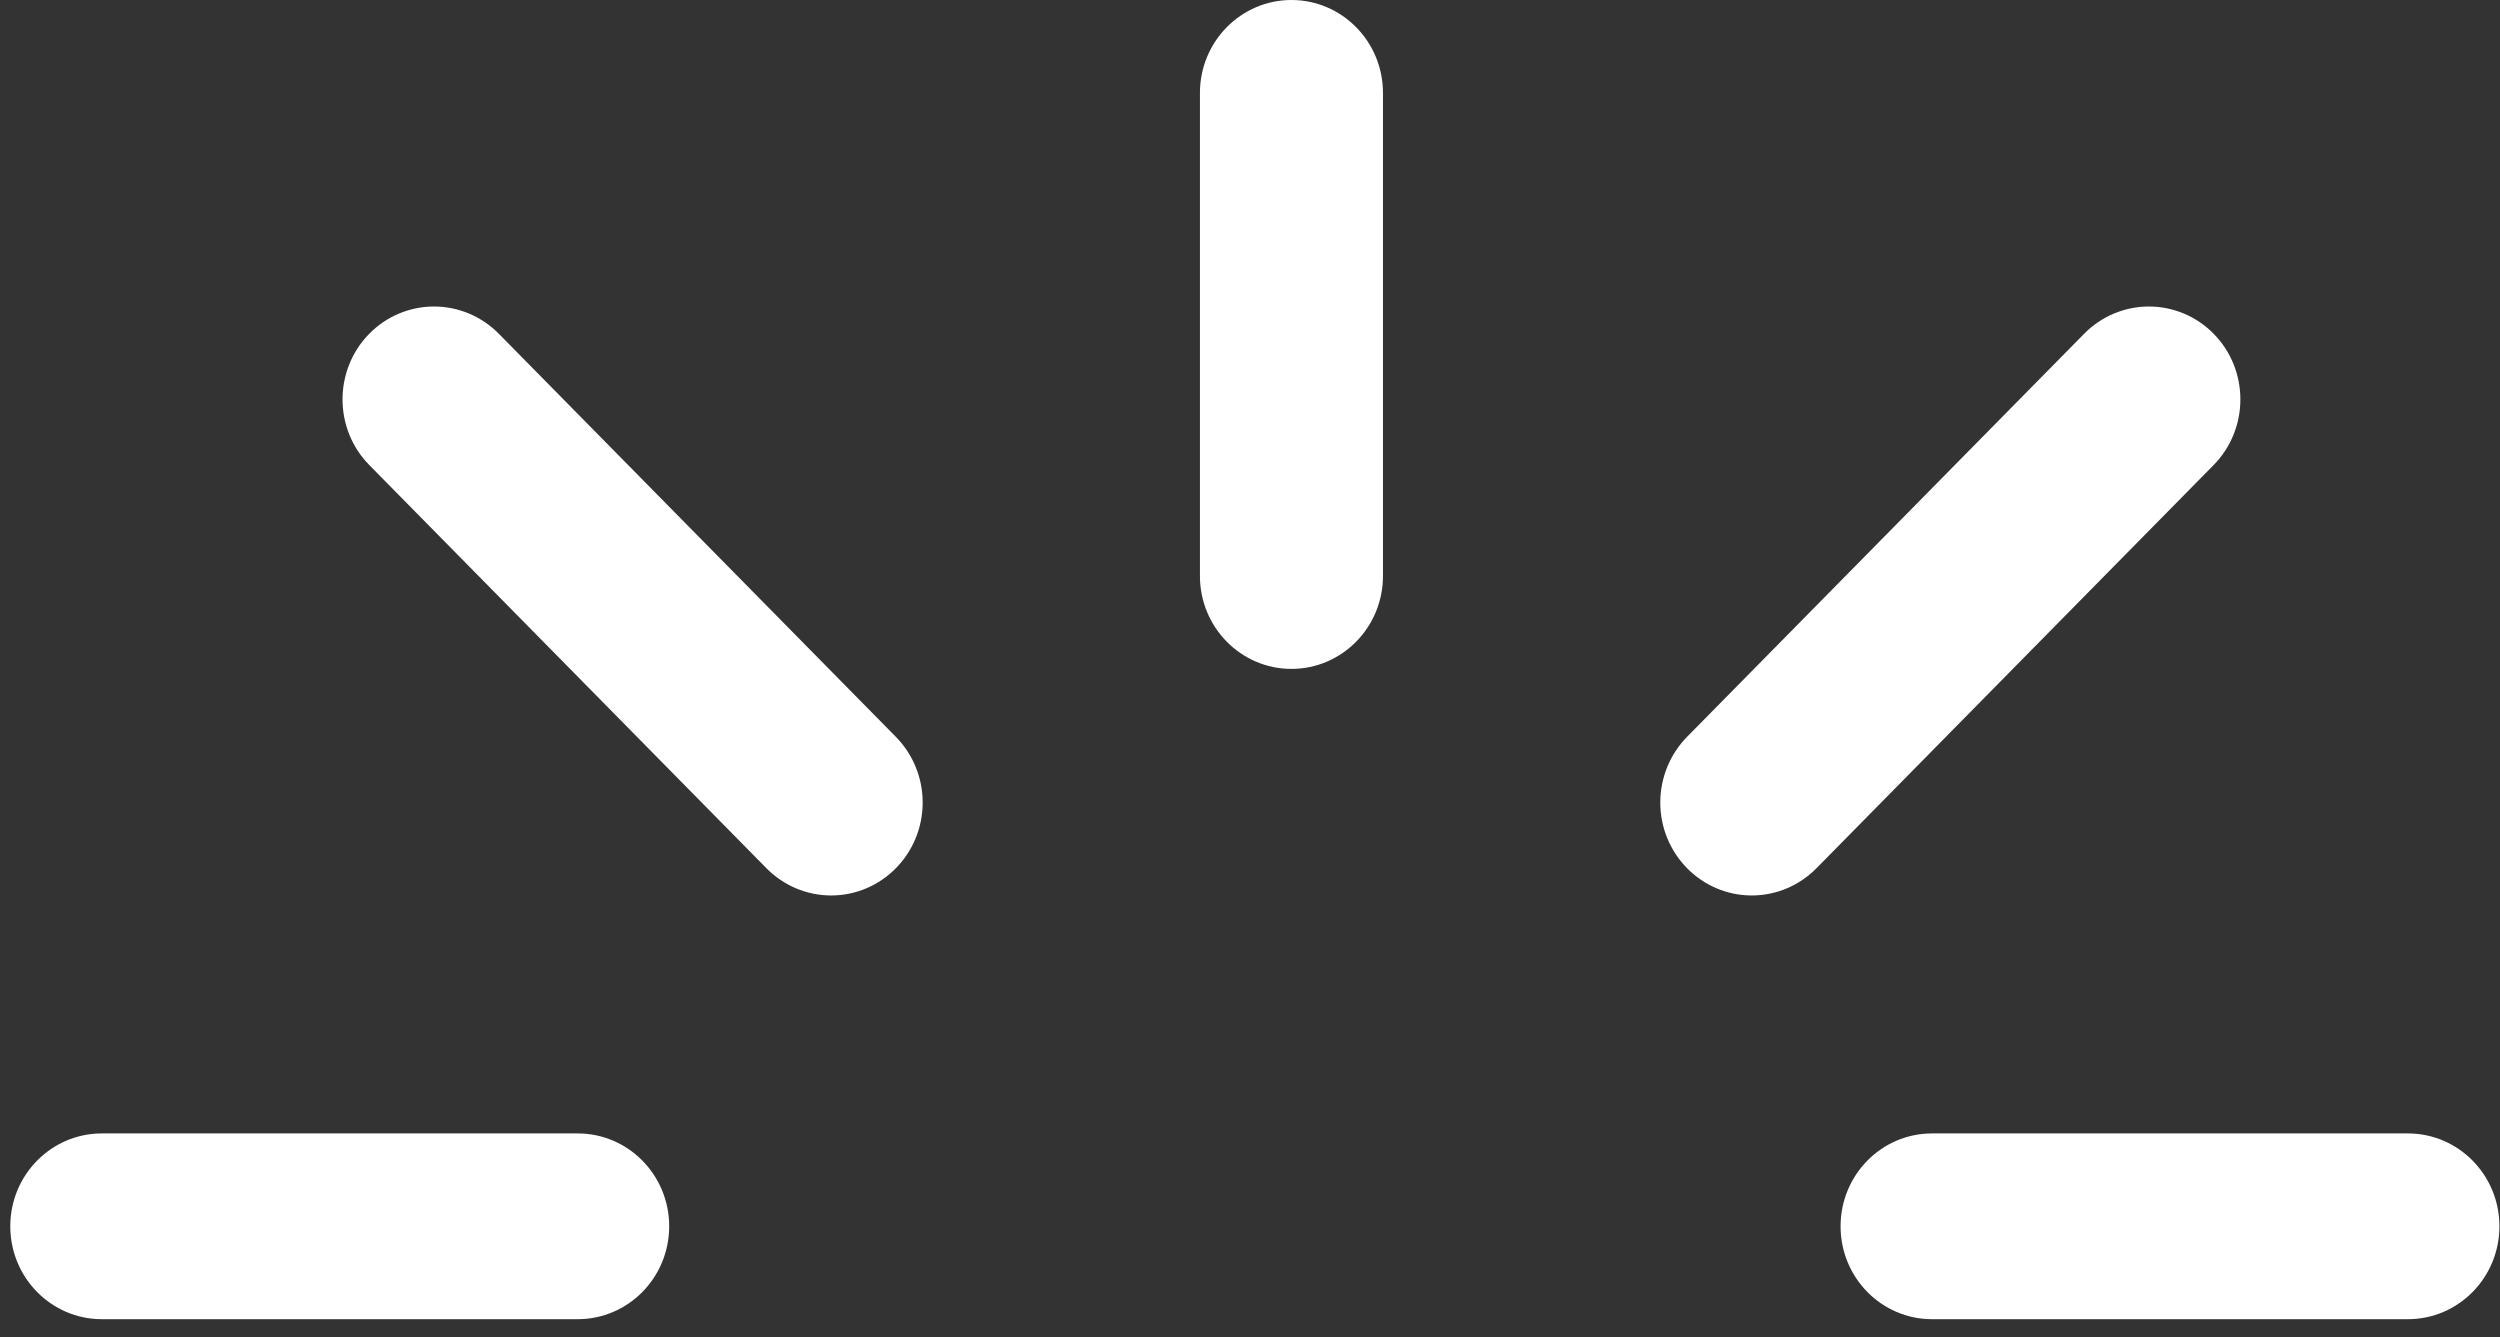 ﻿<?xml version="1.0" encoding="utf-8"?>
<svg version="1.1" xmlns:xlink="http://www.w3.org/1999/xlink" width="43px" height="23px" xmlns="http://www.w3.org/2000/svg">
  <rect width="100%" height="100%" fill="#333333" stroke="none"/>
  <g transform="matrix(1 0 0 1 -654 -1781 )">
    <path d="M 9.936 19.495  C 10.805 19.495  11.51 20.21  11.51 21.092  C 11.51 21.975  10.805 22.69  9.936 22.69  L 1.751 22.69  C 0.882 22.69  0.177 21.975  0.177 21.092  C 0.177 20.21  0.882 19.495  1.751 19.495  L 9.936 19.495  Z M 41.416 19.495  C 42.285 19.495  42.99 20.21  42.99 21.092  C 42.99 21.975  42.285 22.69  41.416 22.69  L 33.231 22.69  C 32.362 22.69  31.658 21.975  31.658 21.092  C 31.658 20.21  32.362 19.495  33.231 19.495  L 41.416 19.495  Z M 36.961 5.272  C 37.379 5.272  37.779 5.44  38.074 5.74  C 38.688 6.364  38.688 7.375  38.074 7.999  L 31.244 14.933  C 30.949 15.233  30.549 15.402  30.131 15.402  C 29.262 15.402  28.557 14.686  28.557 13.803  C 28.557 13.38  28.723 12.973  29.018 12.673  L 35.848 5.74  C 36.143 5.44  36.544 5.272  36.961 5.272  Z M 6.352 7.999  C 5.738 7.375  5.738 6.364  6.352 5.74  C 6.647 5.44  7.048 5.272  7.465 5.272  C 7.883 5.272  8.283 5.44  8.579 5.74  L 15.408 12.673  C 15.704 12.973  15.87 13.38  15.87 13.803  C 15.87 14.686  15.165 15.402  14.295 15.402  C 13.878 15.402  13.477 15.233  13.182 14.933  L 6.352 7.999  Z M 20.639 1.598  C 20.639 0.716  21.344 0  22.213 0  C 23.082 0  23.787 0.716  23.787 1.598  L 23.787 9.907  C 23.787 10.789  23.082 11.505  22.213 11.505  C 21.344 11.505  20.639 10.789  20.639 9.907  L 20.639 1.598  Z " fill-rule="nonzero" fill="#ffffff" stroke="none" transform="matrix(1 0 0 1 654 1781 )" />
  </g>
</svg>